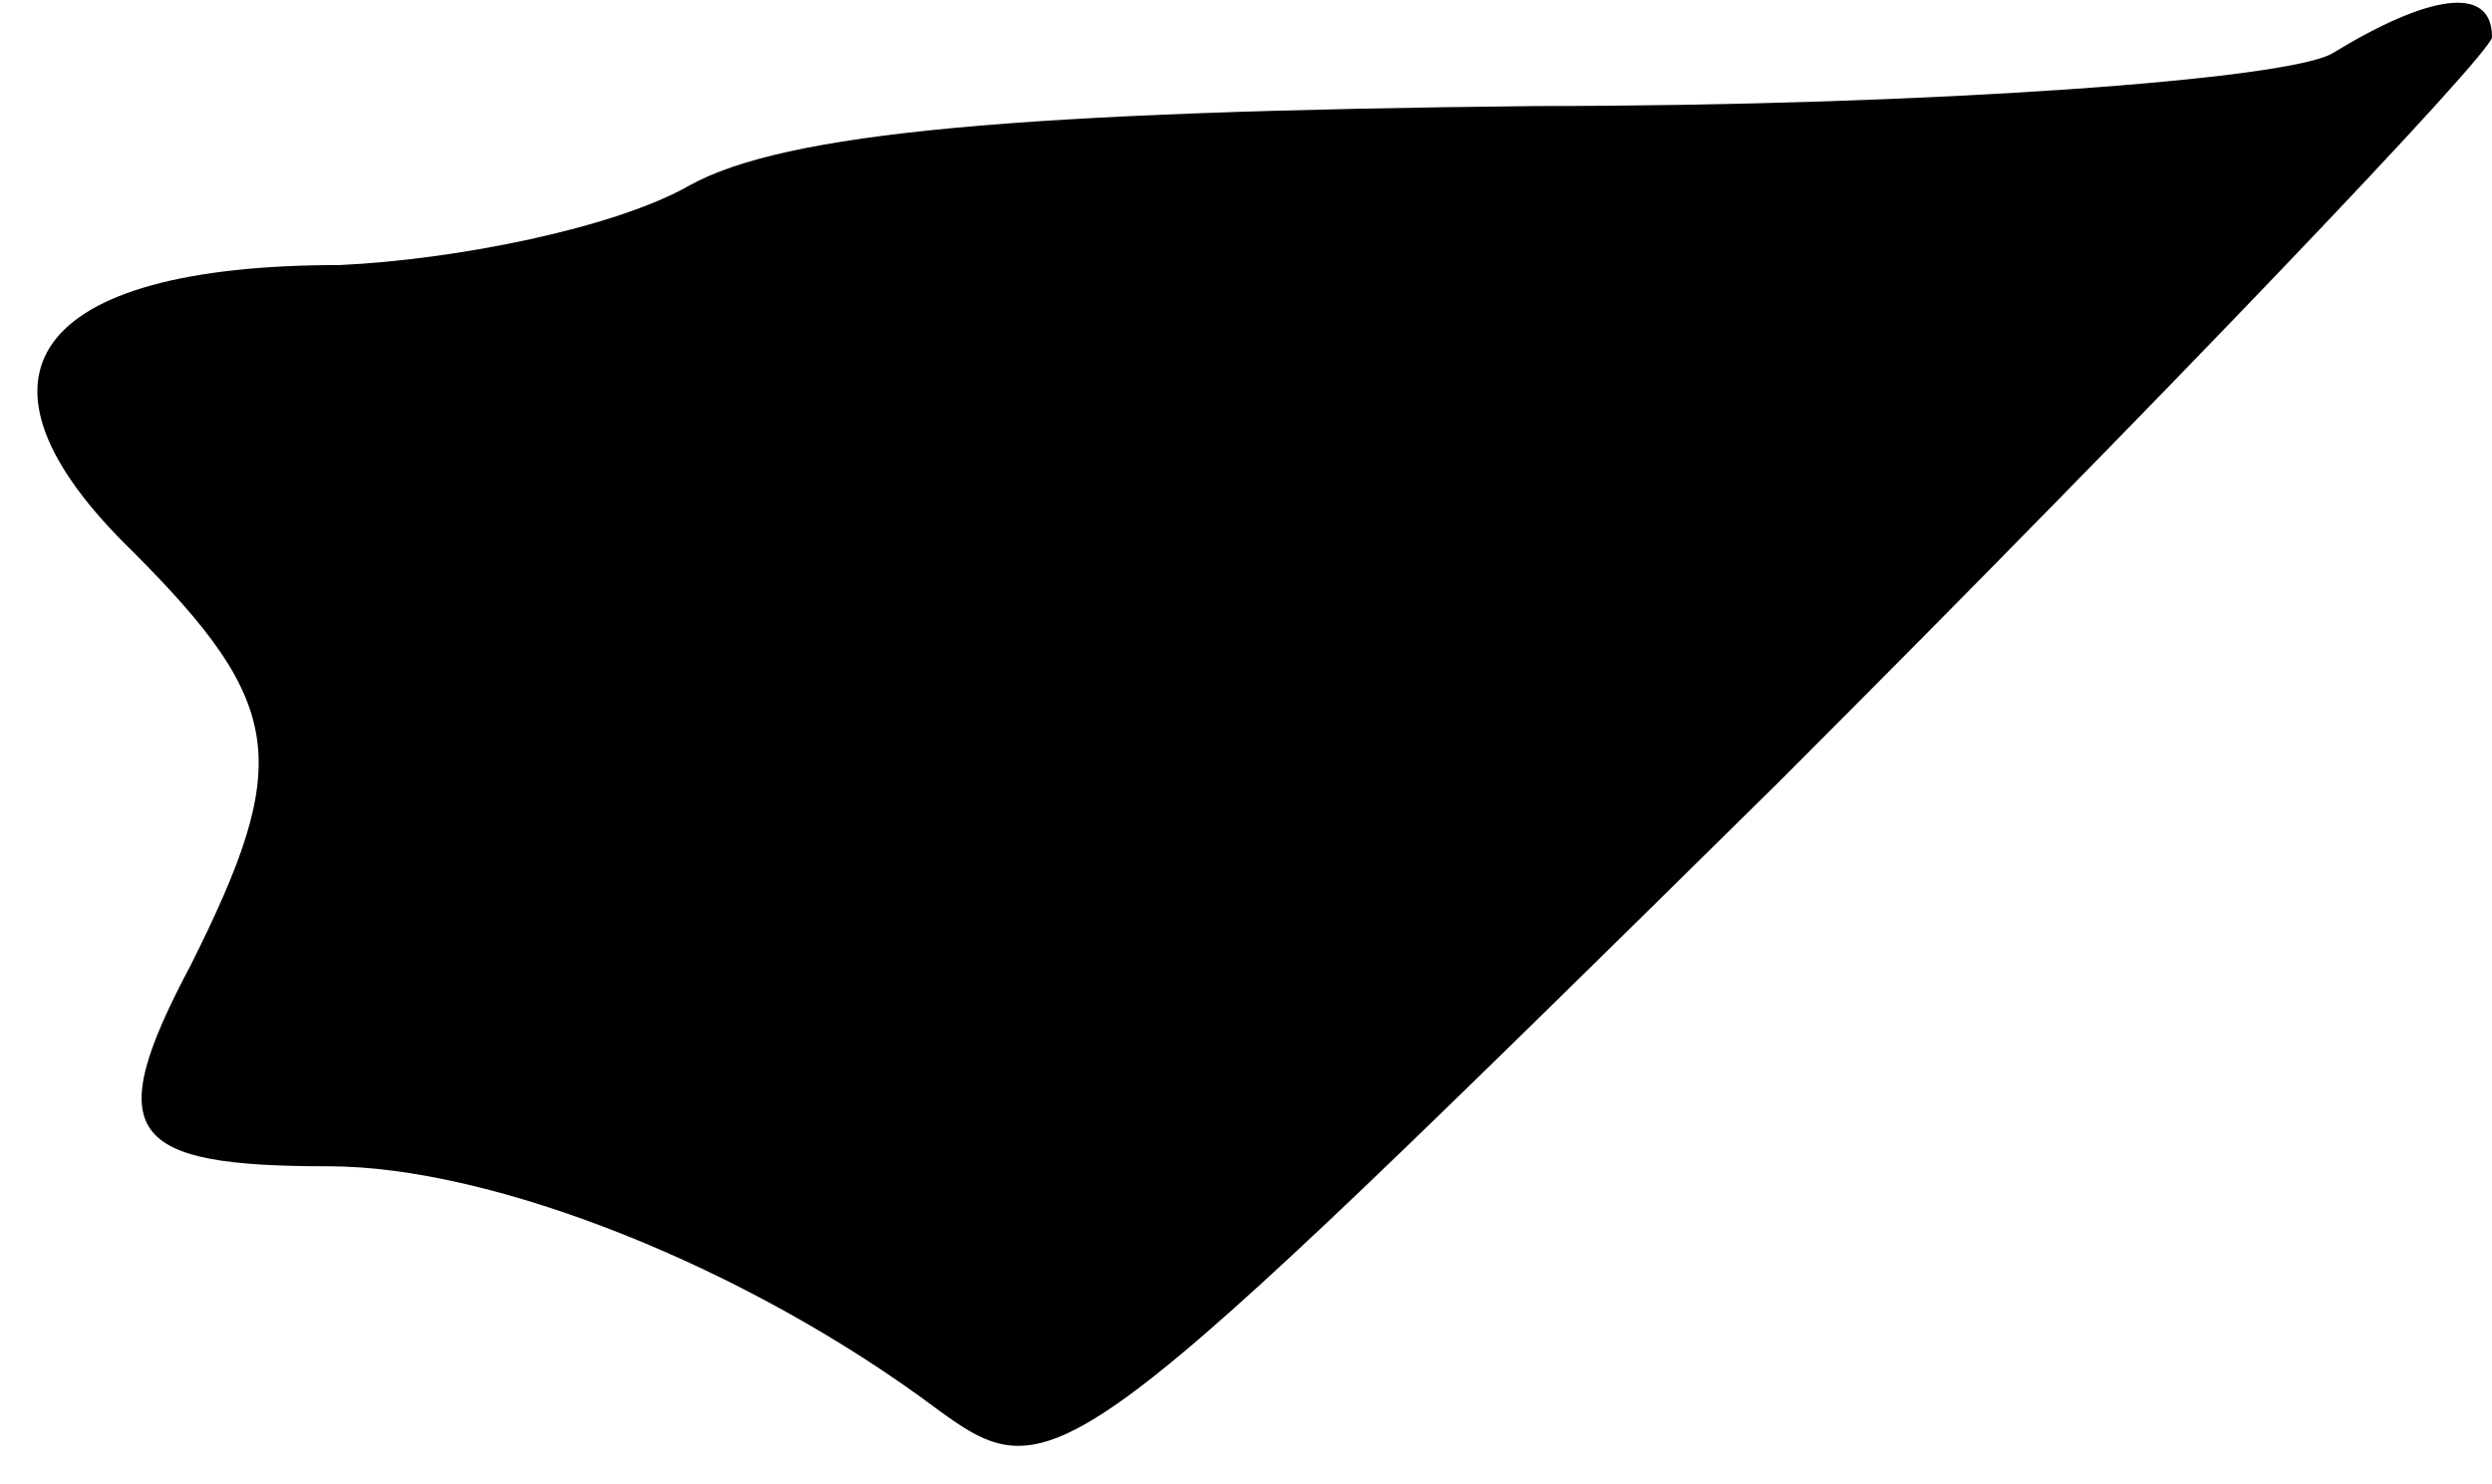 <?xml version="1.0" standalone="no"?>
<!DOCTYPE svg PUBLIC "-//W3C//DTD SVG 20010904//EN"
 "http://www.w3.org/TR/2001/REC-SVG-20010904/DTD/svg10.dtd">
<svg version="1.0" xmlns="http://www.w3.org/2000/svg"
 width="47pt" height="28pt" viewBox="0 0 47 28"
 preserveAspectRatio="xMidYMid meet">
<g transform="translate(0,28) scale(0.1,-0.1)"
fill="#000000" stroke="none">
<path fill="#000000" stroke="none" d="M440 270 c-8 -5 -76 -10 -150 -10 -98
-1 -142 -5 -160 -15 -14 -8 -44 -14 -66 -15 -58 0 -73 -21 -39 -54 29 -29 30
-40 11 -78 -17 -32 -12 -38 26 -38 31 0 79 -19 115 -46 22 -16 25 -13 158 118
74 74 135 138 135 141 0 10 -12 8 -30 -3z"/>
</g>
</svg>

